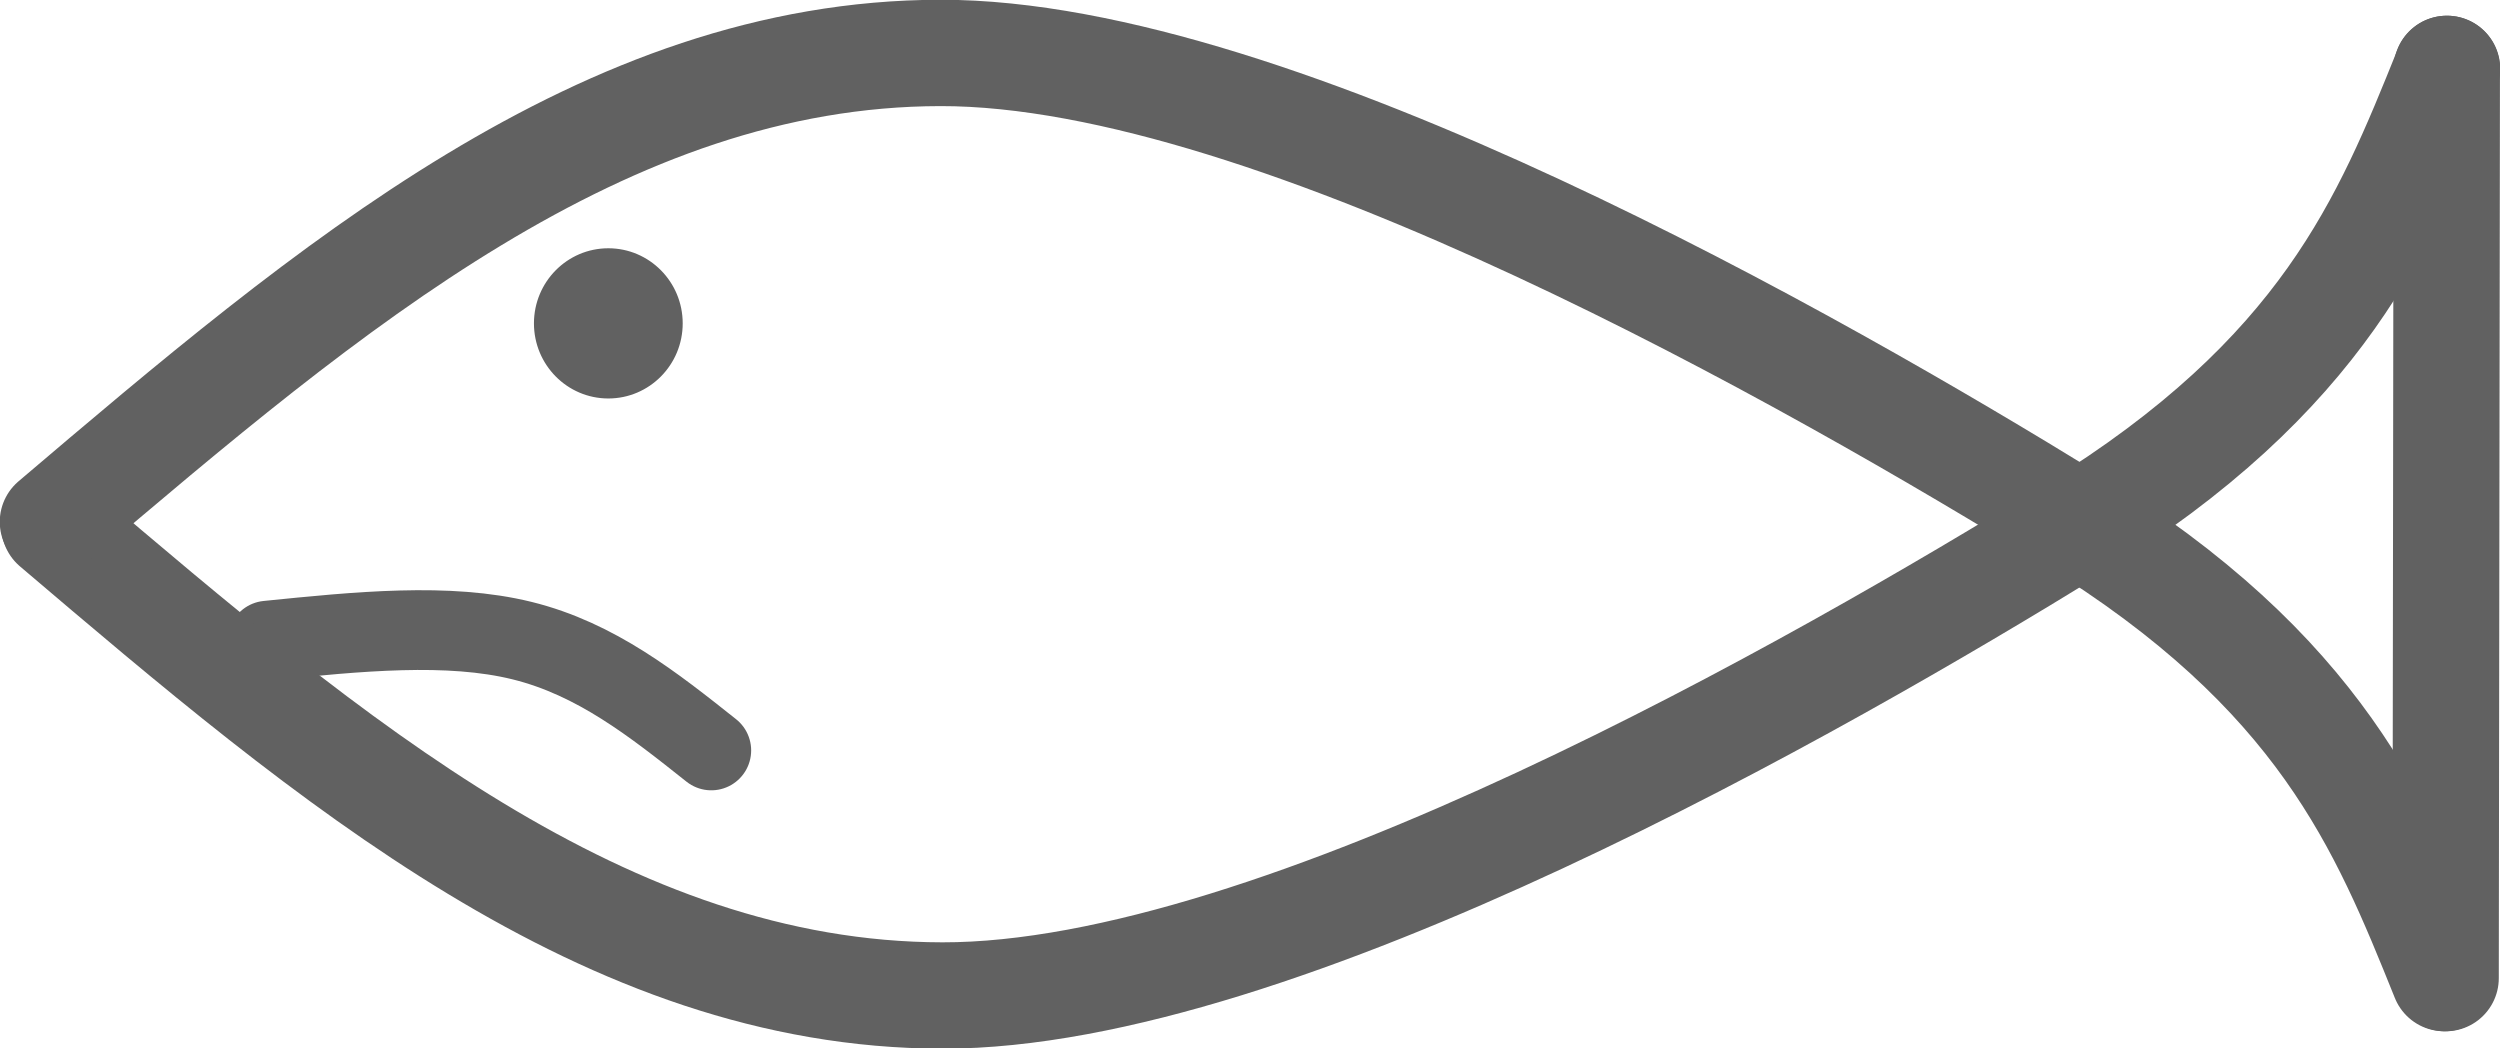 <svg width="1724" height="723" xmlns="http://www.w3.org/2000/svg" xmlns:xlink="http://www.w3.org/1999/xlink" overflow="hidden"><defs><clipPath id="clip0"><rect x="212" y="2169" width="1724" height="723"/></clipPath></defs><g clip-path="url(#clip0)" transform="translate(-212 -2169)"><path d="M396.5 2610.79C458.787 2604.48 521.074 2598.17 572.074 2610.79 623.074 2623.4 662.787 2654.95 702.5 2686.5" stroke="#616161" stroke-width="55" stroke-linecap="round" stroke-miterlimit="8" fill="none" fill-rule="evenodd"/><path d="M0 49.5C-6.23835e-15 22.162 21.938-6.30201e-15 49-1.2604e-14 76.062-2.5208e-14 98 22.162 98 49.5 98 76.838 76.062 99 49 99 21.938 99-3.11918e-14 76.838 0 49.5Z" stroke="#616161" stroke-width="4.583" stroke-linecap="round" stroke-miterlimit="8" fill="#616161" fill-rule="evenodd" transform="matrix(-1 0 0 1 680.5 2342.5)"/><path d="M0 0C42.432 105.406 84.863 210.811 257.813 317.312 430.762 423.812 805.664 639.364 1037.7 639 1269.73 638.635 1459.86 476.879 1650 315.123" stroke="#616161" stroke-width="73.333" stroke-linecap="round" stroke-miterlimit="8" fill="none" fill-rule="evenodd" transform="matrix(-1 0 0 1 1899.5 2216.5)"/><path d="M1897.5 2843.5C1855.09 2738.26 1812.69 2633.02 1639.84 2526.69 1467 2420.35 1092.32 2205.14 860.434 2205.5 628.543 2205.86 438.522 2367.37 248.5 2528.87" stroke="#616161" stroke-width="73.333" stroke-linecap="round" stroke-miterlimit="8" fill="none" fill-rule="evenodd"/><path d="M0 0 0.802 627.024" stroke="#616161" stroke-width="73.333" stroke-linecap="round" stroke-miterlimit="8" fill="none" fill-rule="evenodd" transform="matrix(1 0 0 -1 1898.5 2843.52)"/></g></svg>